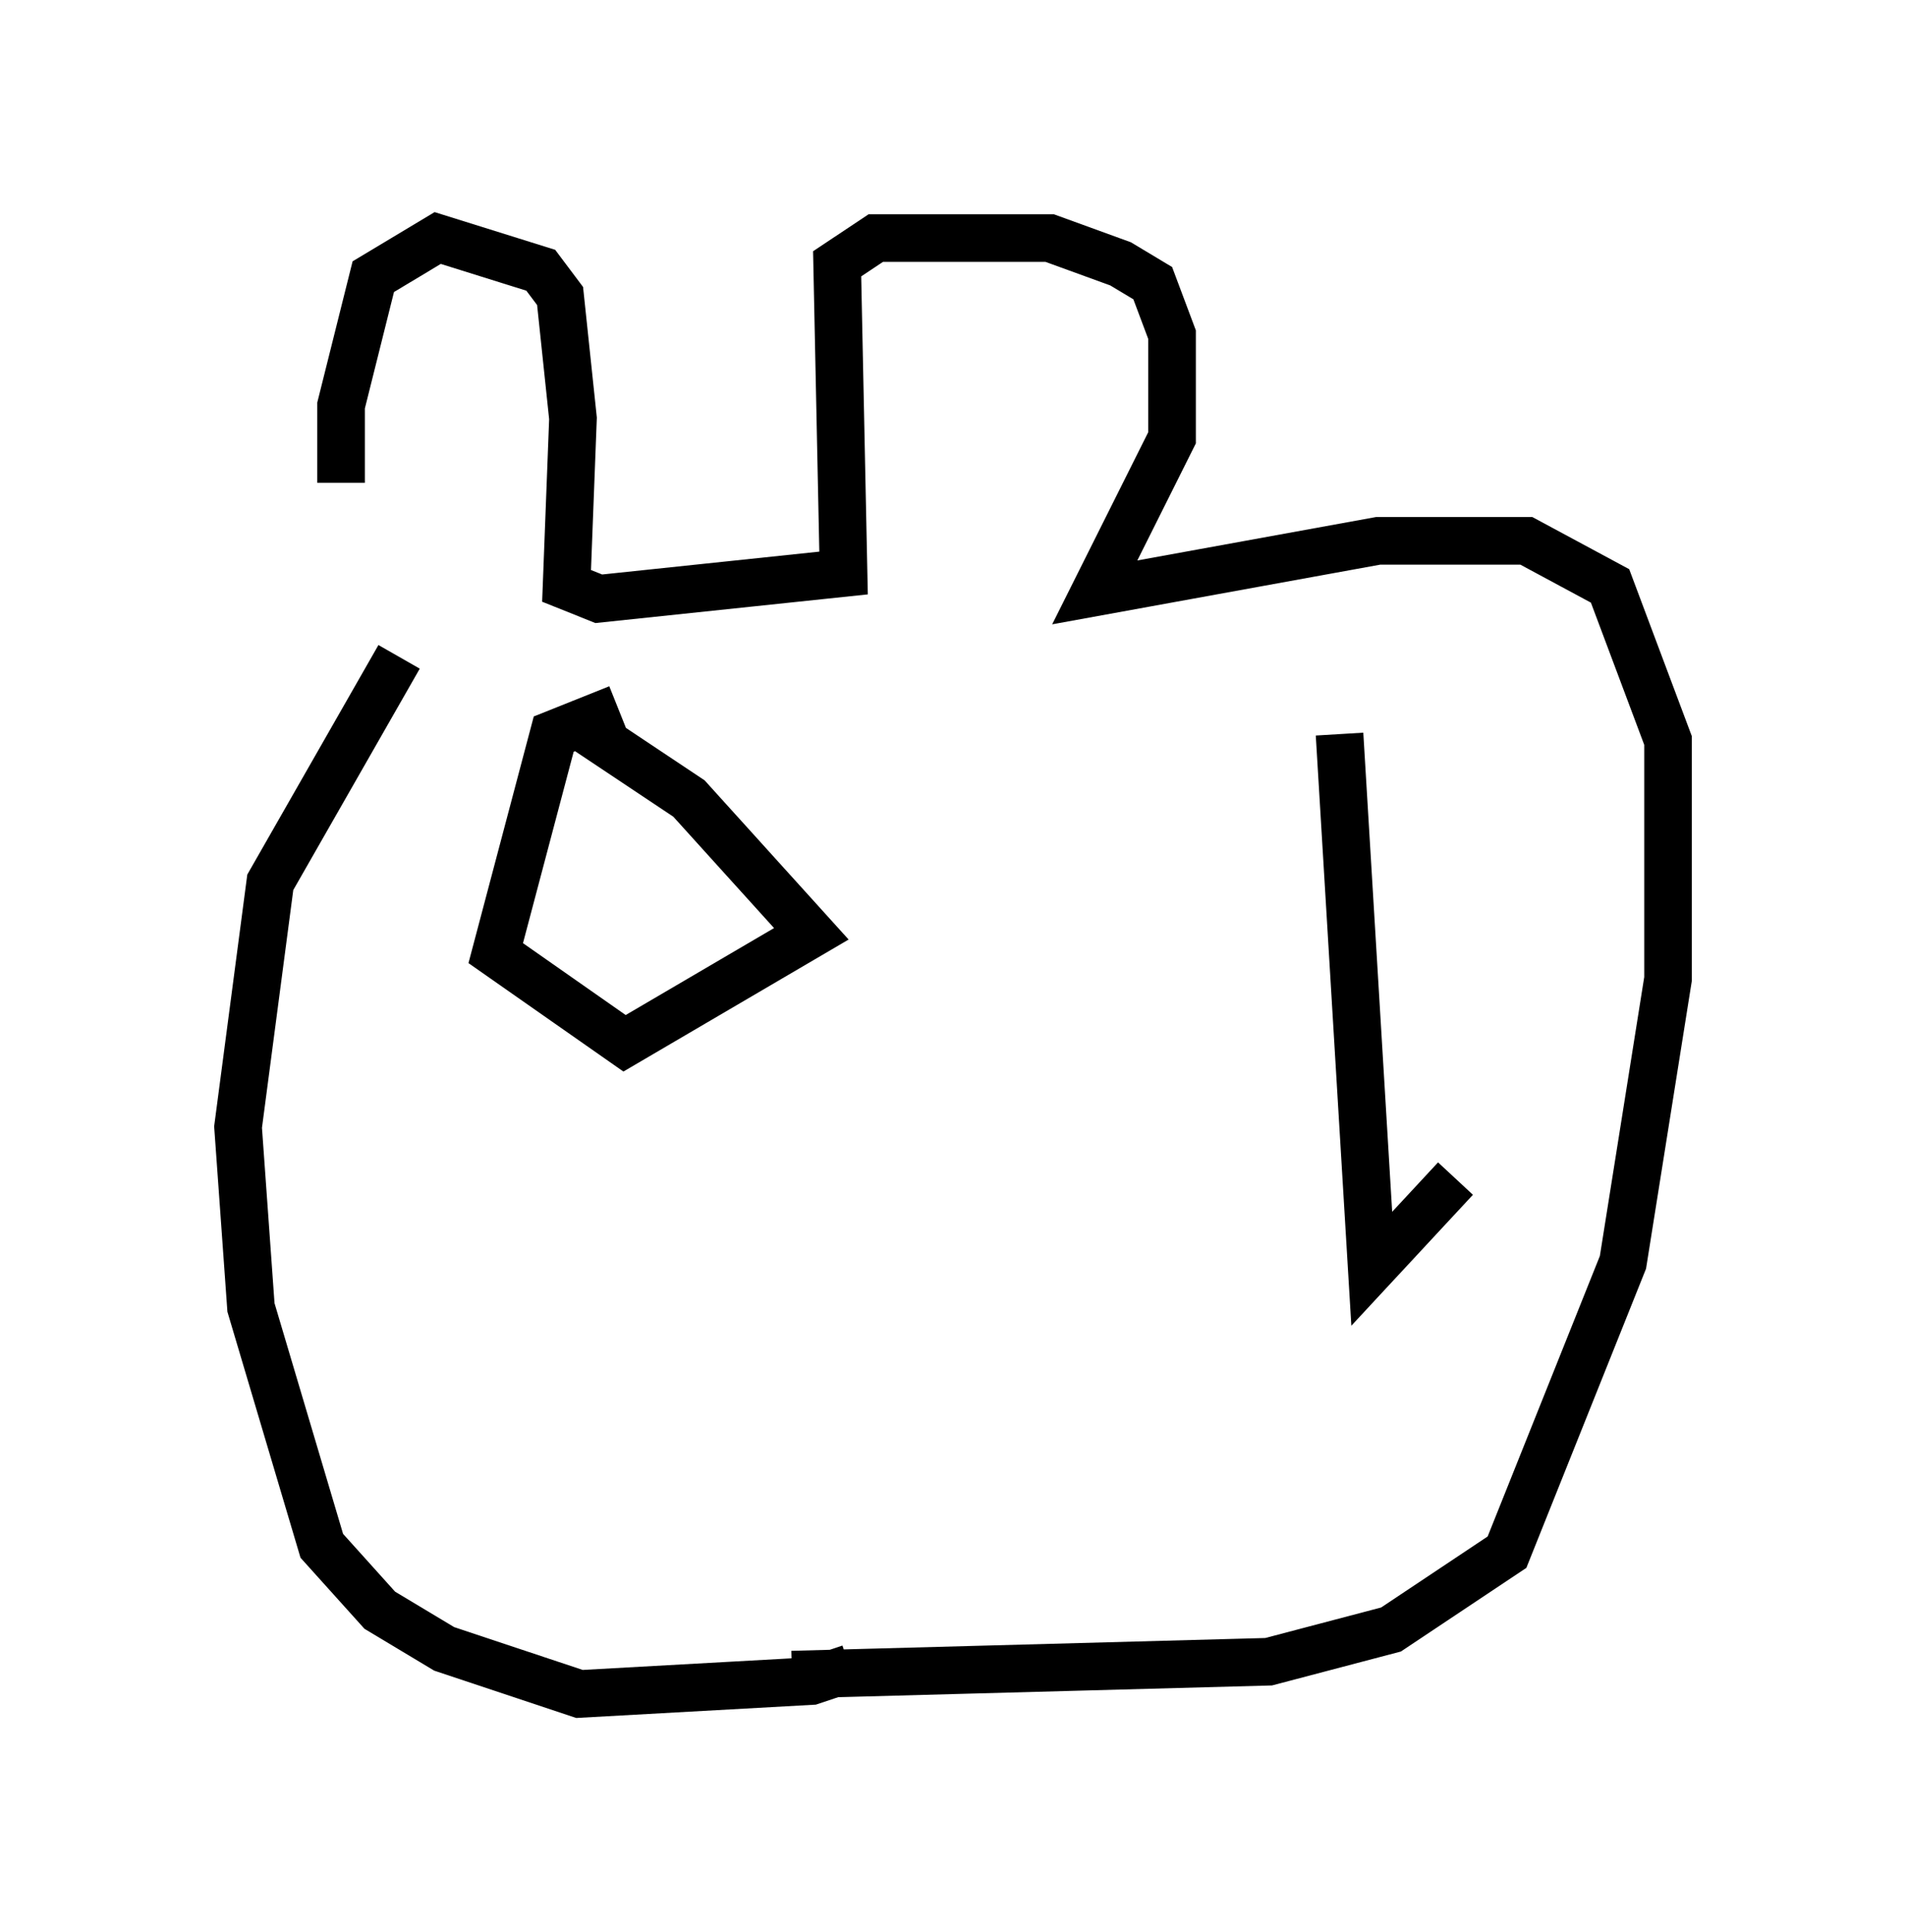 <?xml version="1.0" encoding="utf-8" ?>
<svg baseProfile="full" height="40.582" version="1.1" width="40.04" xmlns="http://www.w3.org/2000/svg" xmlns:ev="http://www.w3.org/2001/xml-events" xmlns:xlink="http://www.w3.org/1999/xlink"><defs /><rect fill="white" height="40.582" width="40.04" x="0" y="0" /><path d="M8.112, 13.66 m-0.947, -3.518 l0.0, -1.624 0.677, -2.706 l1.353, -0.812 2.165, 0.677 l0.406, 0.541 0.271, 2.571 l-0.135, 3.518 0.677, 0.271 l5.142, -0.541 -0.135, -6.495 l0.812, -0.541 1.759, 0.0 l1.894, 0.0 1.488, 0.541 l0.677, 0.406 0.406, 1.083 l0.0, 2.165 -1.624, 3.248 l5.954, -1.083 3.112, 0.0 l1.759, 0.947 1.218, 3.248 l0.0, 5.007 -0.947, 5.954 l-2.436, 6.089 -2.436, 1.624 l-2.571, 0.677 -10.013, 0.271 m-8.254, -21.38 l-2.706, 4.736 -0.677, 5.142 l0.271, 3.789 1.488, 5.007 l1.218, 1.353 1.353, 0.812 l2.842, 0.947 4.871, -0.271 l0.812, -0.271 m-4.871, -20.162 l-1.353, 0.541 -1.218, 4.601 l2.706, 1.894 3.924, -2.3 l-2.571, -2.842 -2.436, -1.624 m16.103, 0.271 l0.677, 11.231 1.759, -1.894 " fill="none" stroke="black" stroke-width="1" /></svg>